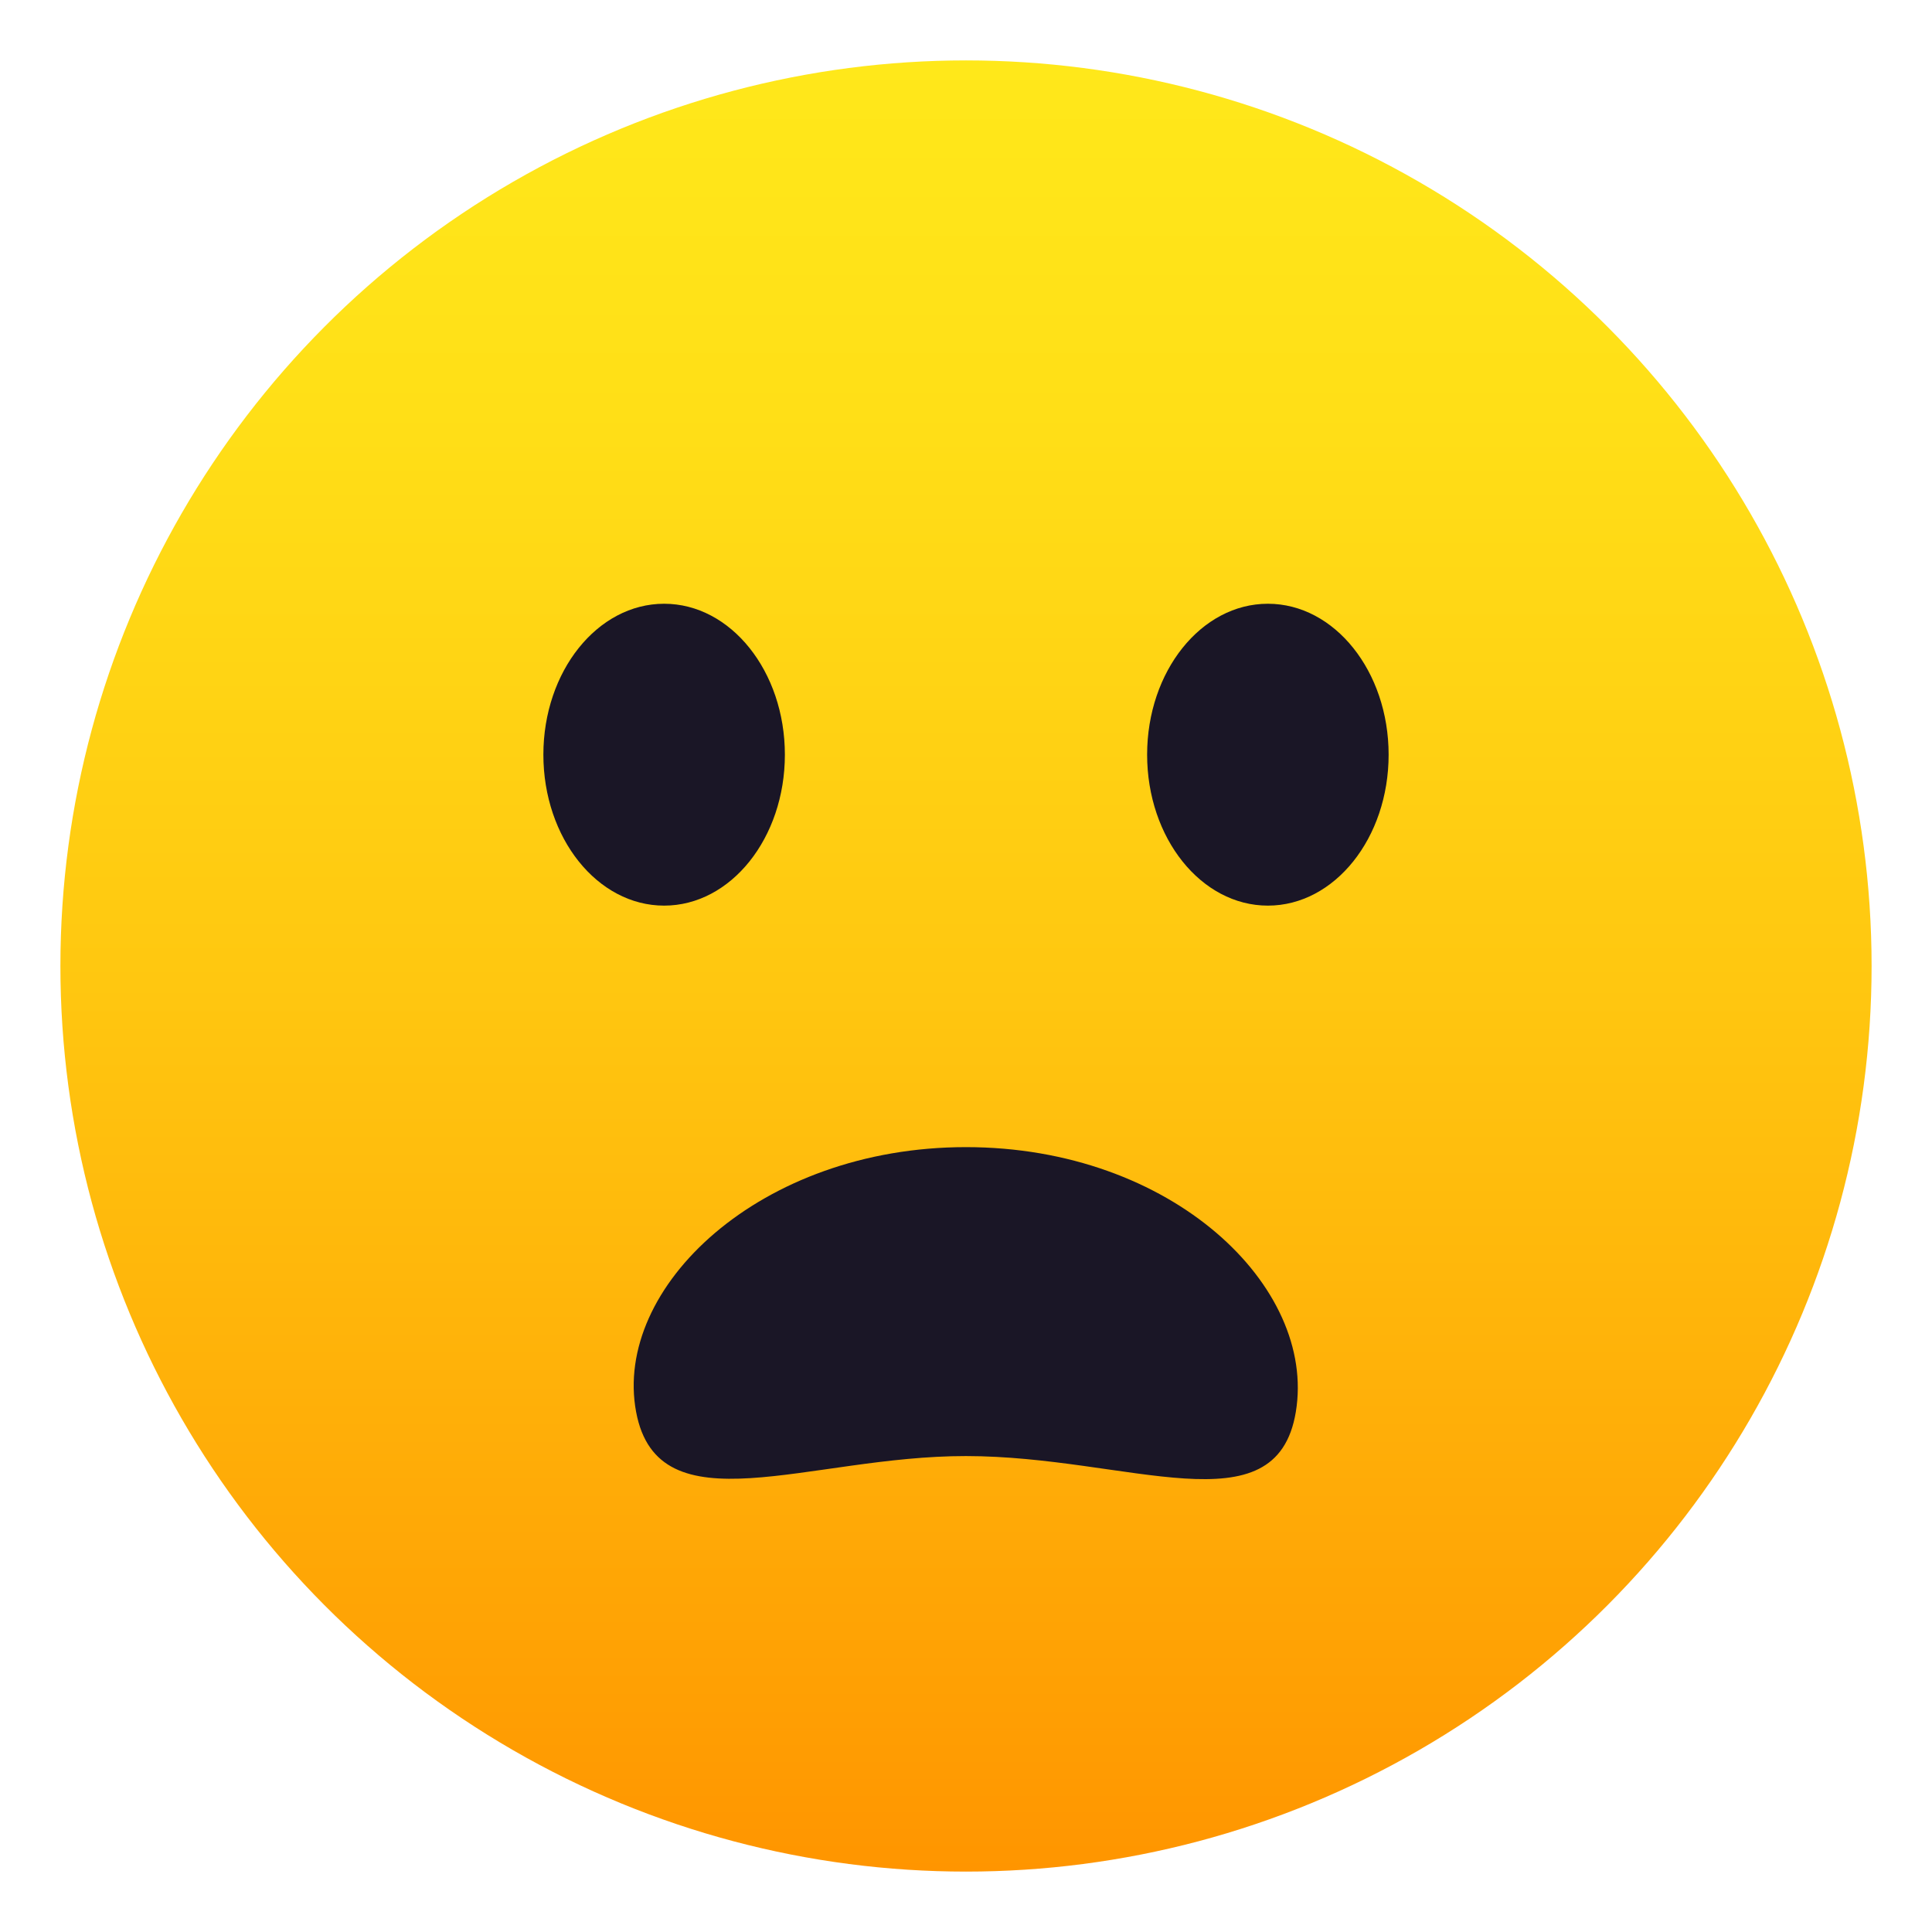 <?xml version="1.0" encoding="utf-8"?>
<!-- Generator: Adobe Illustrator 15.0.0, SVG Export Plug-In . SVG Version: 6.00 Build 0)  -->
<!DOCTYPE svg PUBLIC "-//W3C//DTD SVG 1.1//EN" "http://www.w3.org/Graphics/SVG/1.1/DTD/svg11.dtd">
<svg version="1.1" id="Layer_1" xmlns:x="http://ns.adobe.com/Extensibility/1.0/" xmlns:i="http://ns.adobe.com/AdobeIllustrator/10.0/" xmlns:graph="http://ns.adobe.com/Graphs/1.0/"
	 xmlns="http://www.w3.org/2000/svg" xmlns:xlink="http://www.w3.org/1999/xlink" xmlns:a="http://ns.adobe.com/AdobeSVGViewerExtensions/3.0/"
	 x="0px" y="0px" width="64px" height="64px" viewBox="0 0 64 64" enable-background="new 0 0 64 64" xml:space="preserve">
<linearGradient id="SVGID_1_" gradientUnits="userSpaceOnUse" x1="32.001" y1="61.999" x2="32.001" y2="2.002">
	<stop  offset="0" style="stop-color:#FF9500"/>
	<stop  offset="0.093" style="stop-color:#FF9F03"/>
	<stop  offset="0.49" style="stop-color:#FFC710"/>
	<stop  offset="0.806" style="stop-color:#FFDF17"/>
	<stop  offset="1" style="stop-color:#FFE81A"/>
	<a:midPointStop  offset="0" style="stop-color:#FF9500"/>
	<a:midPointStop  offset="0.4" style="stop-color:#FF9500"/>
	<a:midPointStop  offset="1" style="stop-color:#FFE81A"/>
</linearGradient>
<circle fill="url(#SVGID_1_)" cx="32" cy="32" r="29.999"/>
<path fill="#1A1626" d="M42.926,46.771c0.688-4.15-4.098-8.771-10.928-8.771c-6.824,0-11.697,4.652-10.926,8.771
	c0.732,3.906,5.732,1.457,10.928,1.463C37.383,48.237,42.277,50.7,42.926,46.771z"/>
<ellipse fill="#1A1626" cx="22" cy="25" rx="4" ry="5"/>
<ellipse fill="#1A1626" cx="42" cy="25" rx="4" ry="5"/>
</svg>
